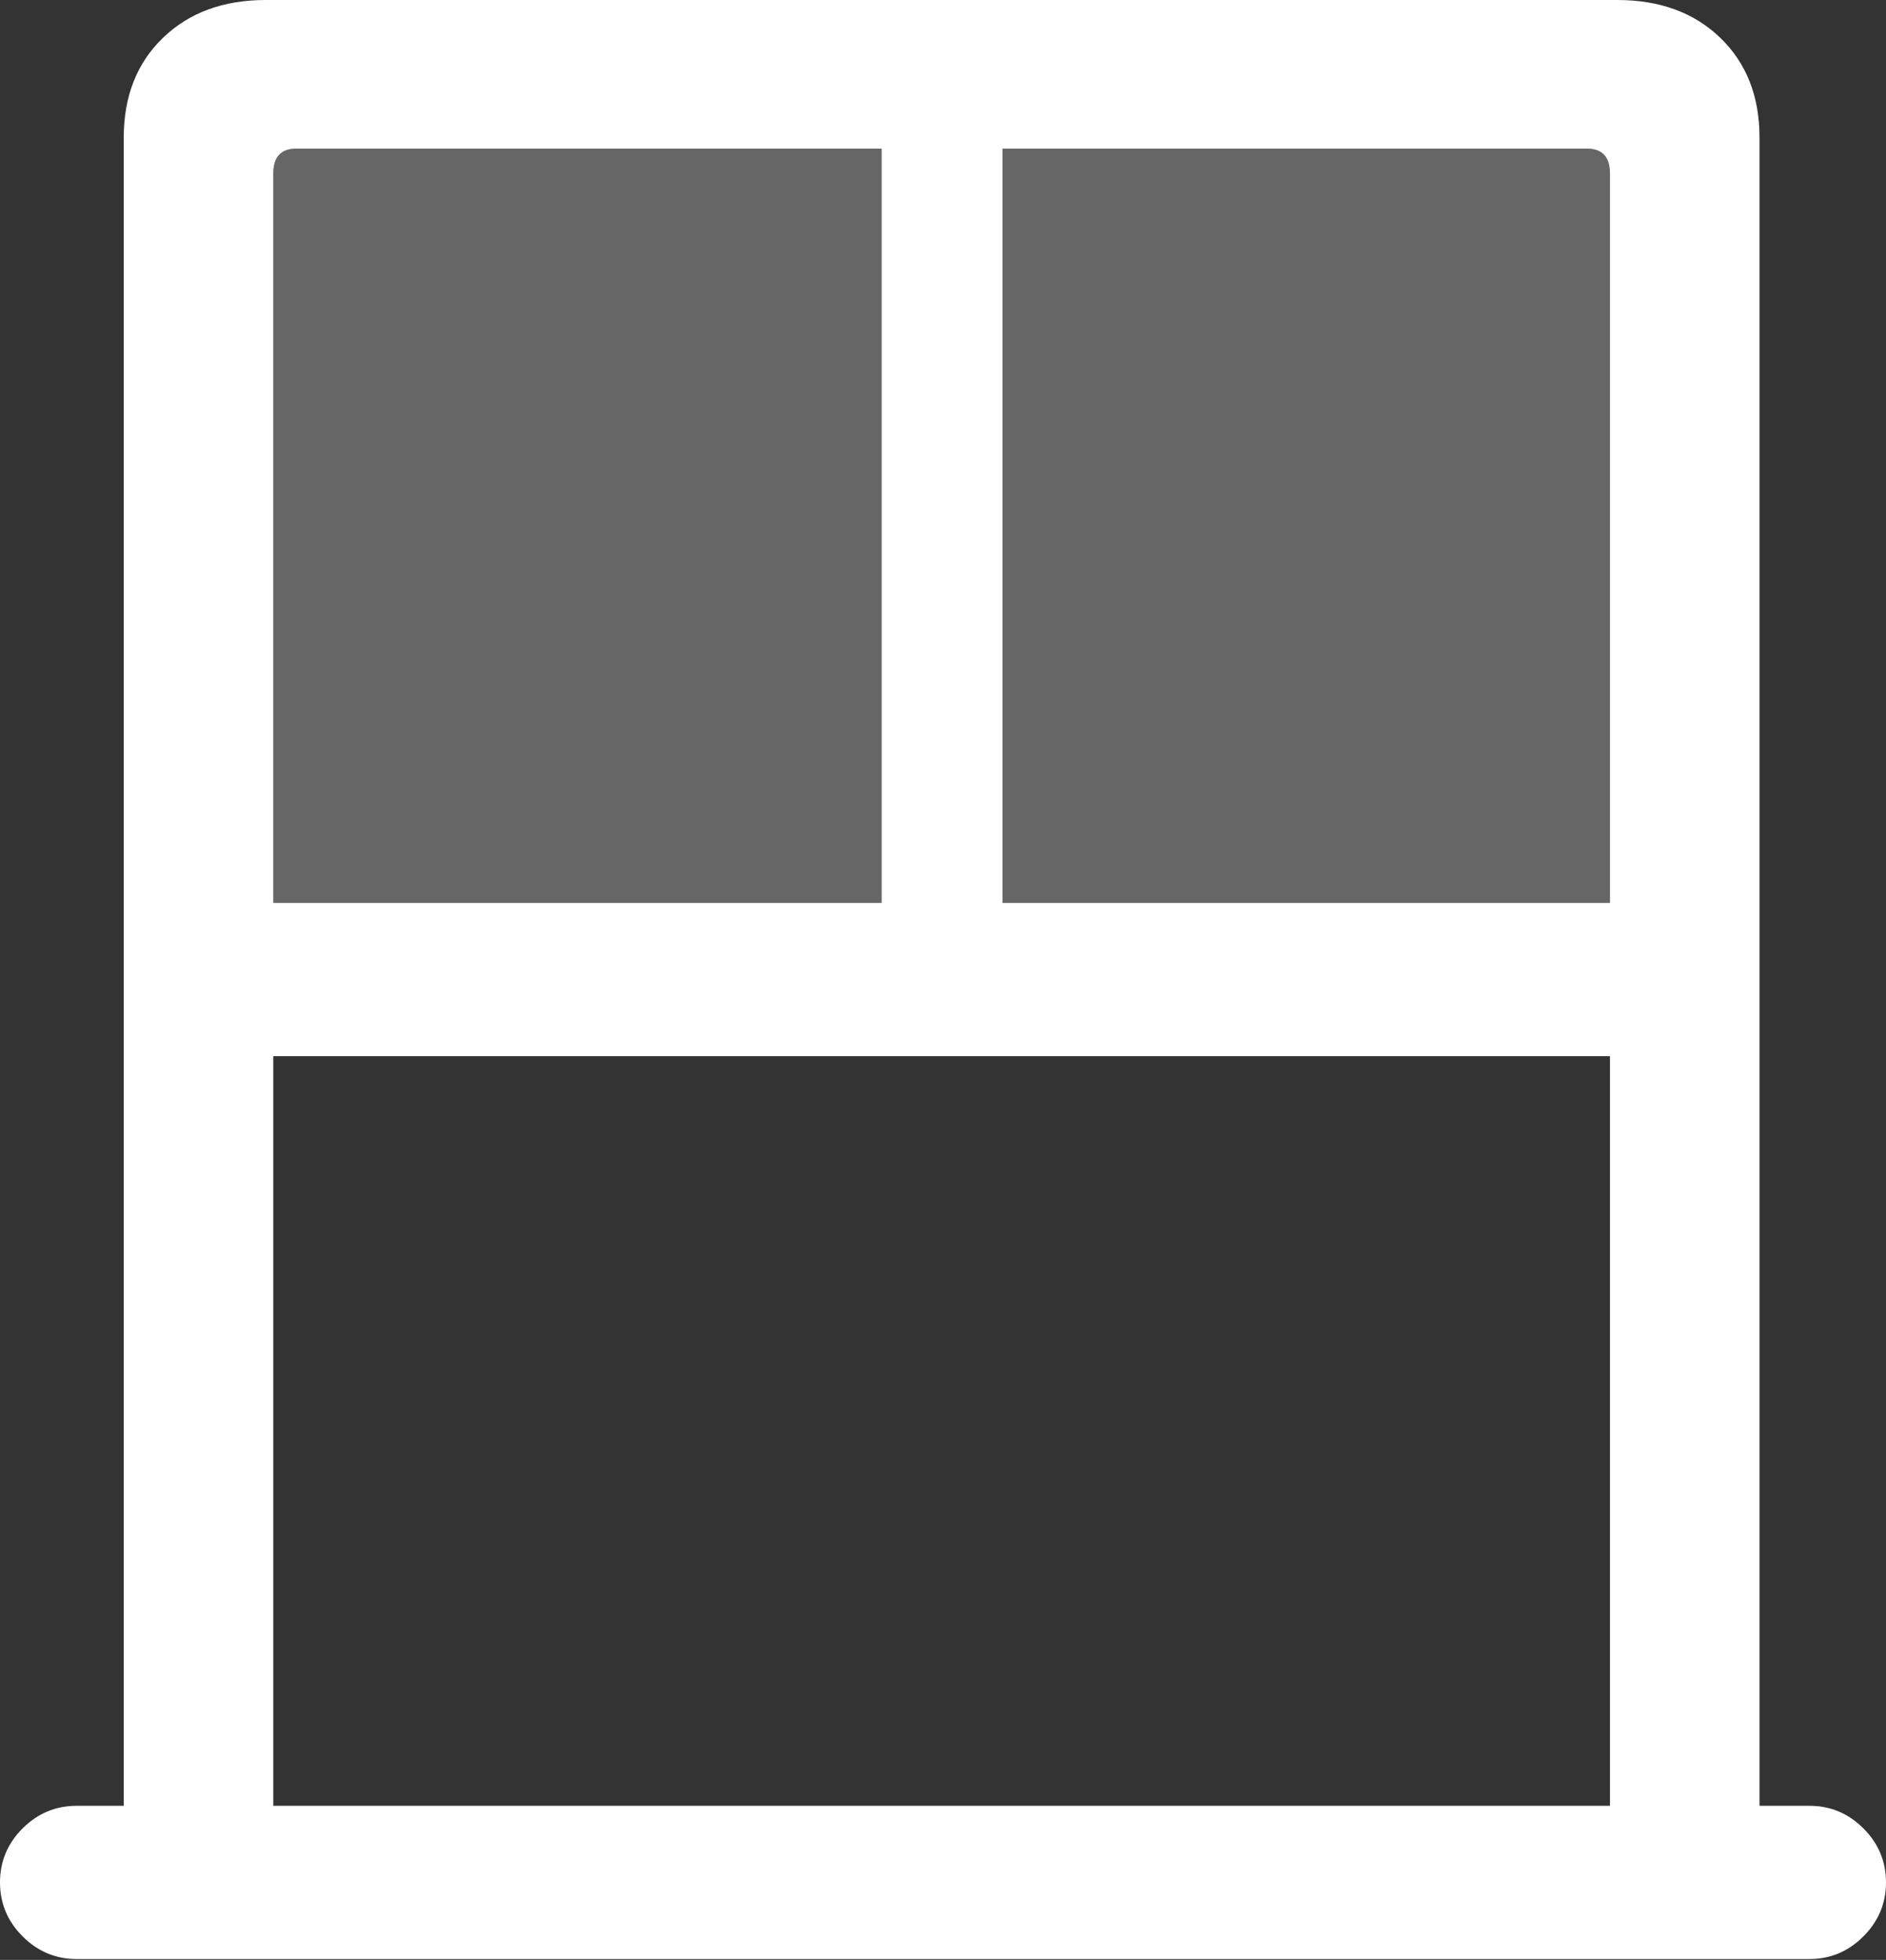 <?xml version="1.0" encoding="UTF-8"?>
<!--Generator: Apple Native CoreSVG 175.5-->
<!DOCTYPE svg
PUBLIC "-//W3C//DTD SVG 1.1//EN"
       "http://www.w3.org/Graphics/SVG/1.1/DTD/svg11.dtd">
<svg version="1.1" xmlns="http://www.w3.org/2000/svg" xmlns:xlink="http://www.w3.org/1999/xlink" width="19.951" height="20.732">
 <rect width="100%" height="100%" fill="#333333" stroke="none"/>
 <g>
  <rect height="20.732" opacity="0" width="19.951" x="0" y="0"/>
  <path d="M2.891 9.551L2.891 1.836Q2.891 1.572 3.135 1.572L9.326 1.572L9.326 9.551ZM10.605 9.551L10.605 1.572L16.787 1.572Q17.031 1.572 17.031 1.836L17.031 9.551Z" fill="rgba(255,255,255,0.25)"/>
  <path d="M0 19.912Q0 20.244 0.239 20.483Q0.479 20.723 0.811 20.723L19.141 20.723Q19.473 20.723 19.712 20.483Q19.951 20.244 19.951 19.912Q19.951 19.58 19.712 19.341Q19.473 19.102 19.141 19.102L18.613 19.102L18.613 1.455Q18.613 0.801 18.198 0.4Q17.783 0 17.109 0L2.812 0Q2.139 0 1.724 0.4Q1.309 0.801 1.309 1.455L1.309 19.102L0.811 19.102Q0.479 19.102 0.239 19.341Q0 19.58 0 19.912ZM2.891 9.551L2.891 1.836Q2.891 1.572 3.135 1.572L9.326 1.572L9.326 9.551ZM10.605 9.551L10.605 1.572L16.787 1.572Q17.031 1.572 17.031 1.836L17.031 9.551ZM2.891 19.102L2.891 11.172L17.031 11.172L17.031 19.102Z" fill="#ffffff"/>
 </g>
</svg>

